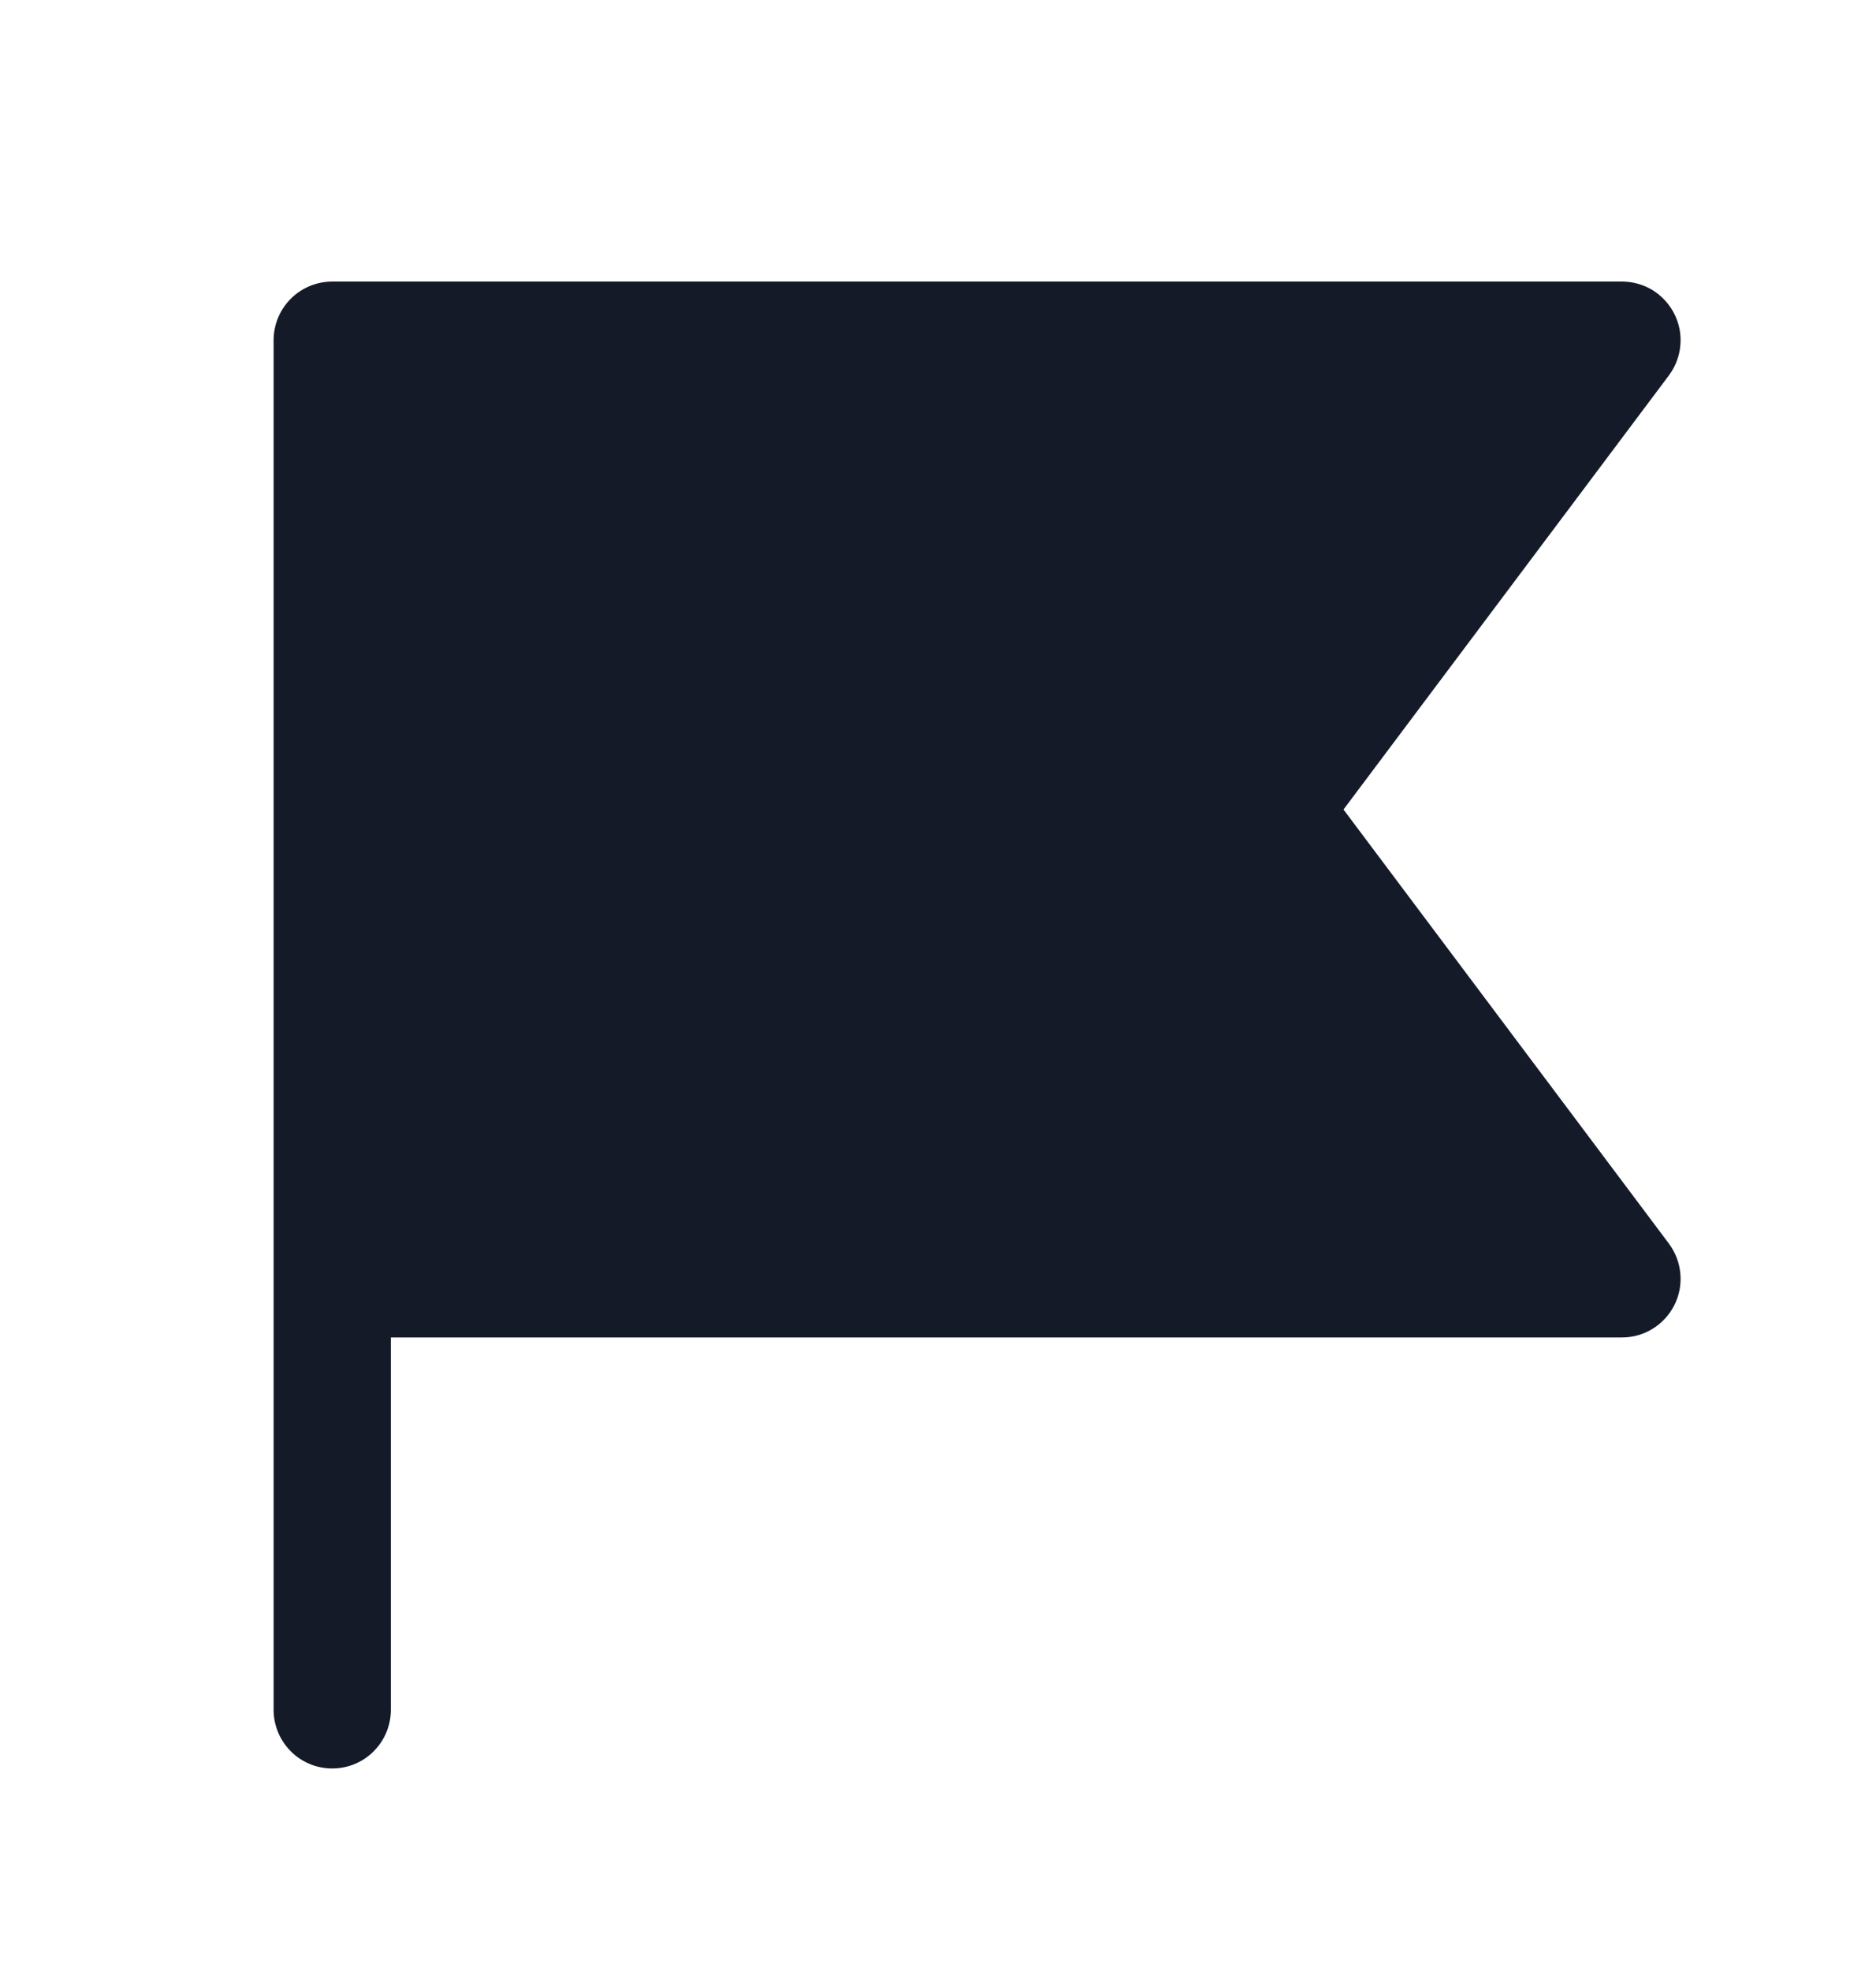 <svg width="20" height="21" viewBox="0 0 20 21" fill="none" xmlns="http://www.w3.org/2000/svg">
<path d="M3.542 3C3.376 3 3.217 3.066 3.1 3.183C2.983 3.3 2.917 3.459 2.917 3.625V18.208C2.916 18.291 2.931 18.373 2.962 18.45C2.993 18.527 3.039 18.597 3.097 18.656C3.155 18.715 3.224 18.762 3.301 18.794C3.377 18.826 3.459 18.842 3.542 18.842C3.625 18.842 3.707 18.826 3.783 18.794C3.86 18.762 3.929 18.715 3.987 18.656C4.045 18.597 4.091 18.527 4.122 18.45C4.153 18.373 4.168 18.291 4.167 18.208V14.25H17.292C17.408 14.25 17.522 14.218 17.621 14.156C17.719 14.095 17.799 14.008 17.851 13.904C17.903 13.8 17.925 13.684 17.914 13.569C17.904 13.453 17.861 13.343 17.792 13.25L14.323 8.625L17.792 4C17.861 3.907 17.904 3.797 17.914 3.681C17.925 3.566 17.903 3.45 17.851 3.346C17.799 3.242 17.719 3.155 17.621 3.093C17.522 3.032 17.408 3 17.292 3H3.542Z" fill="#141A28"/>
</svg>
